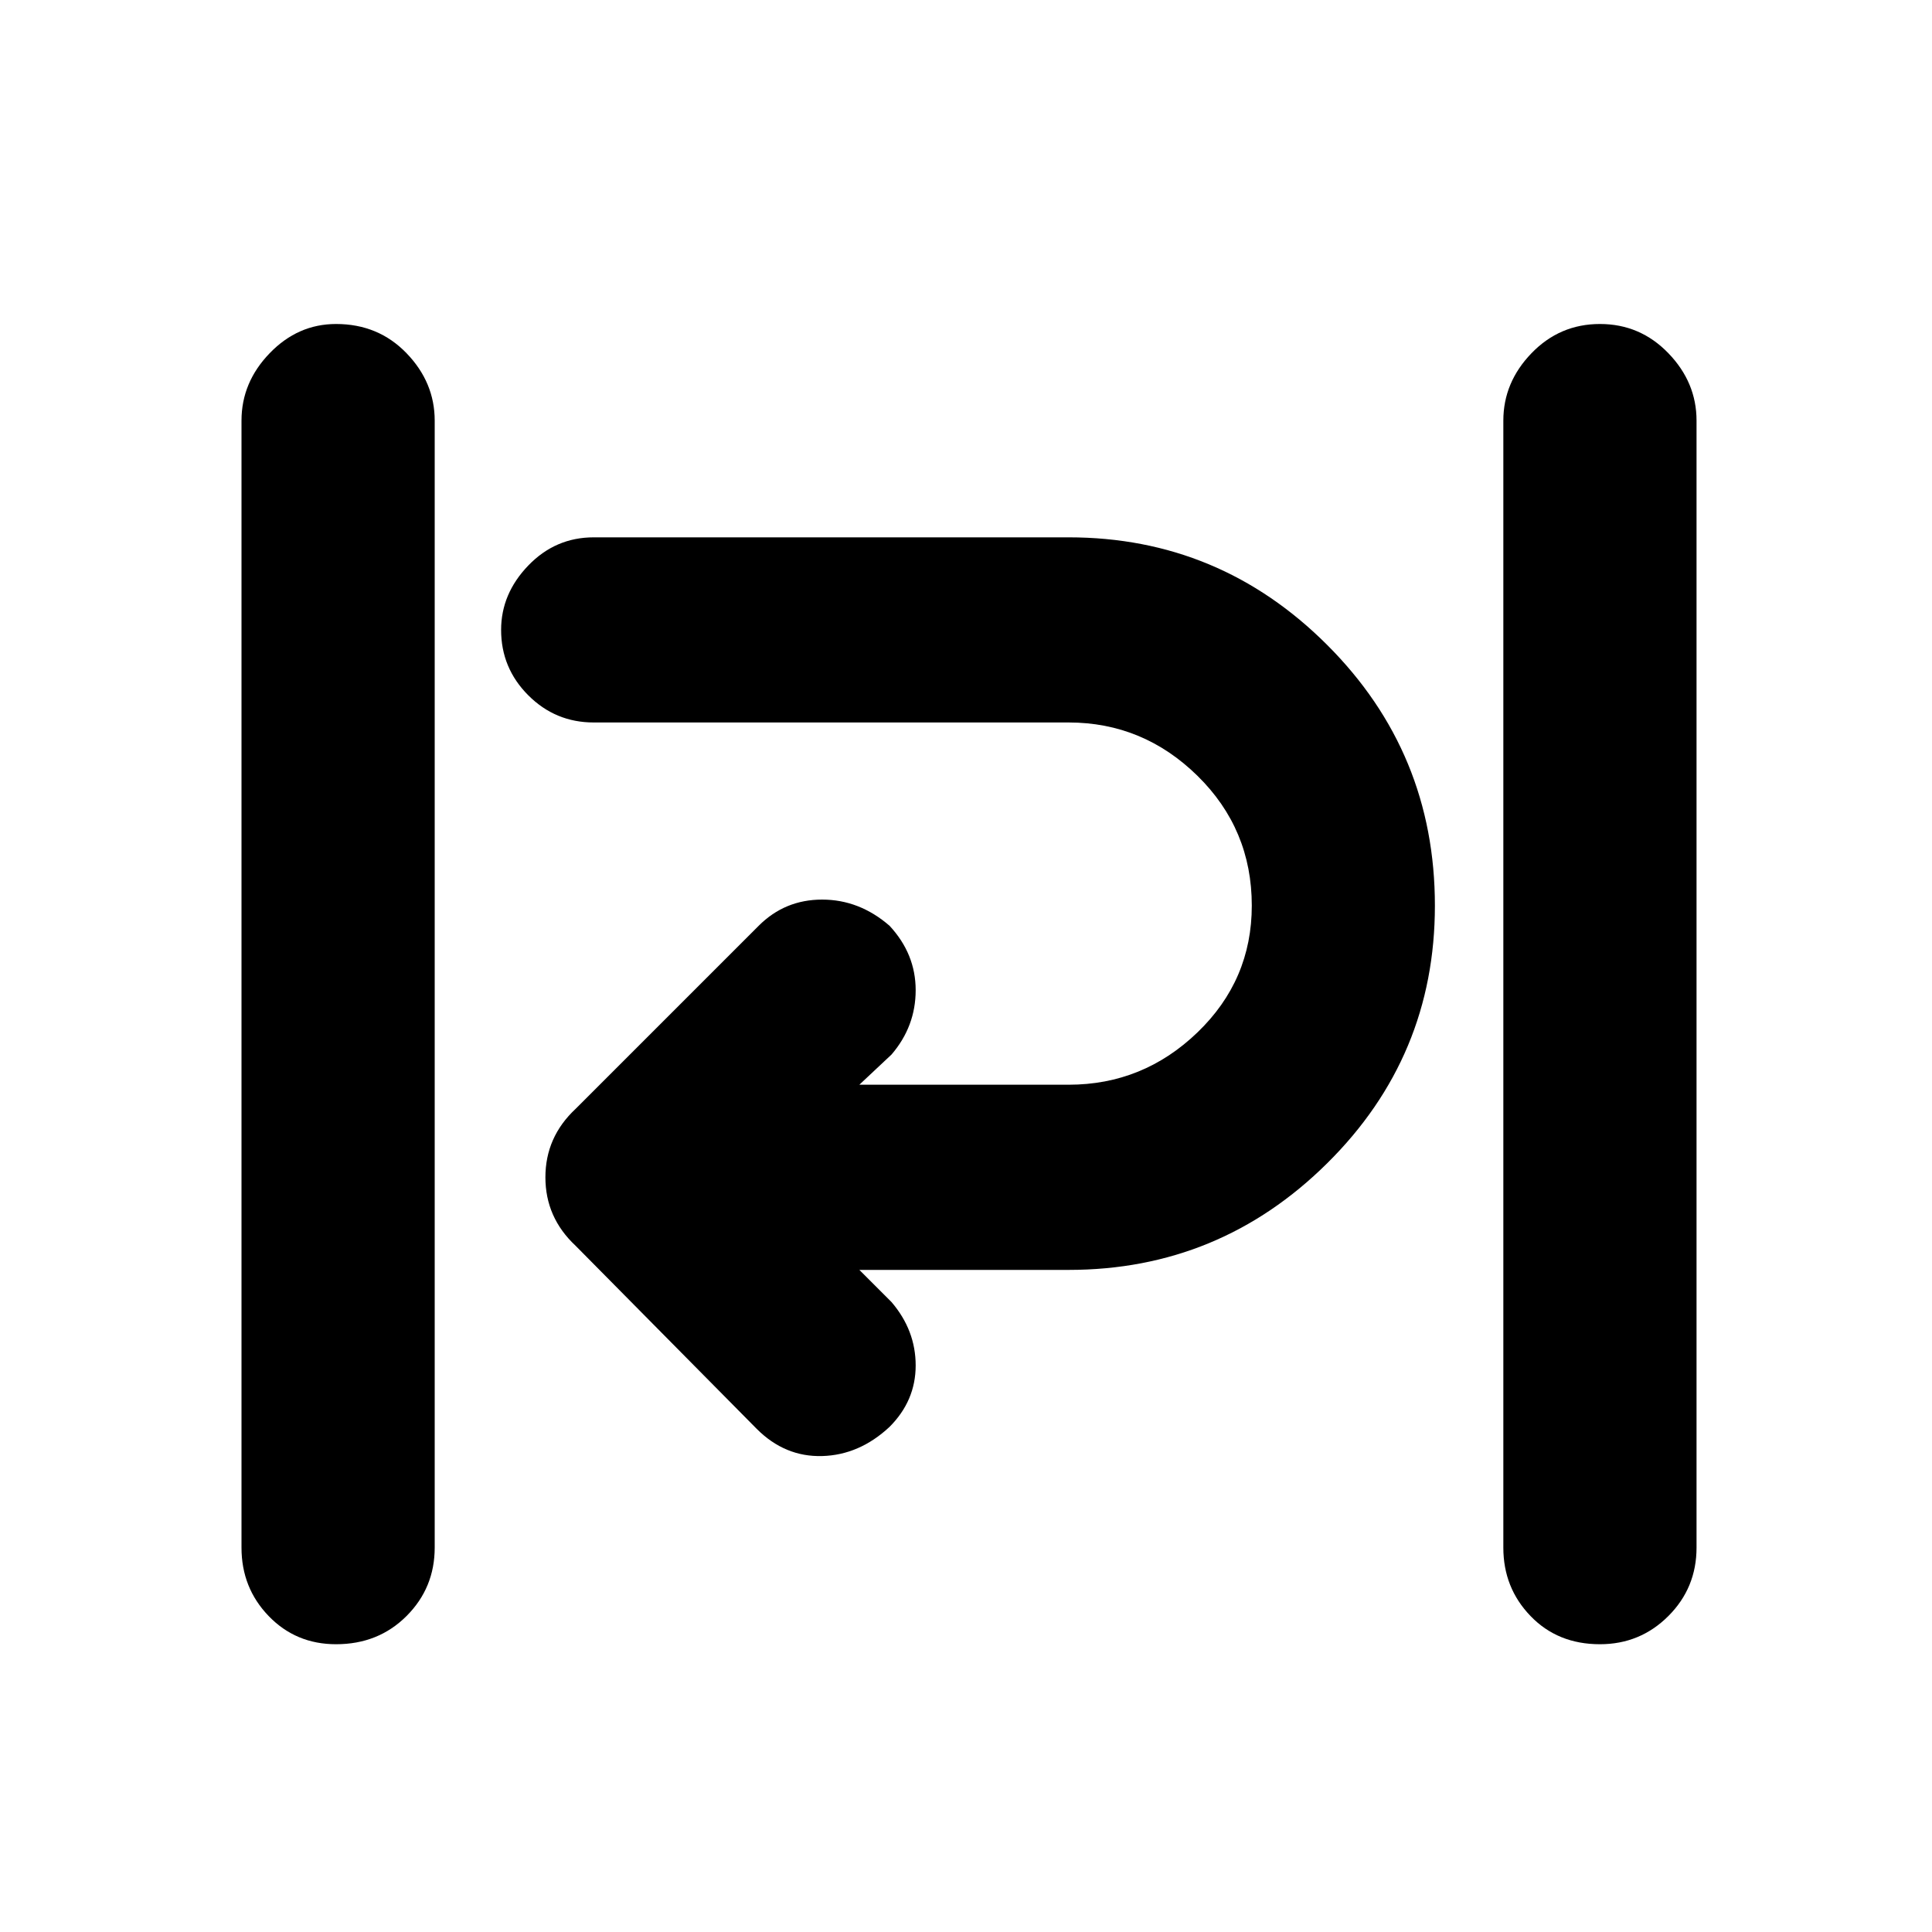 <svg xmlns="http://www.w3.org/2000/svg" height="40" width="40"><path d="M6.958 34.042q-.833 0-1.396-.584Q5 32.875 5 32.042V8.708q0-.791.583-1.395.584-.605 1.375-.605.875 0 1.459.605Q9 7.917 9 8.708v23.334q0 .833-.583 1.416-.584.584-1.459.584Zm26.167 0q-.875 0-1.437-.584-.563-.583-.563-1.416V8.708q0-.791.583-1.395.584-.605 1.417-.605.833 0 1.417.605.583.604.583 1.395v23.334q0 .833-.583 1.416-.584.584-1.417.584Zm-17.458-4.459-3.75-3.791q-.625-.584-.625-1.417 0-.833.625-1.417l3.791-3.791q.542-.542 1.313-.542.771 0 1.396.542.541.583.541 1.333t-.5 1.333l-.666.625h4.333q1.542 0 2.667-1.083 1.125-1.083 1.125-2.625 0-1.583-1.125-2.688-1.125-1.104-2.667-1.104h-9.833q-.792 0-1.354-.562-.563-.563-.563-1.354 0-.75.563-1.334.562-.583 1.354-.583h9.833q3.125 0 5.354 2.229t2.229 5.396q0 3.125-2.229 5.333-2.229 2.209-5.354 2.209h-4.333l.666.666q.5.584.5 1.313t-.541 1.271q-.625.583-1.396.604-.771.021-1.354-.563Z"/></svg>